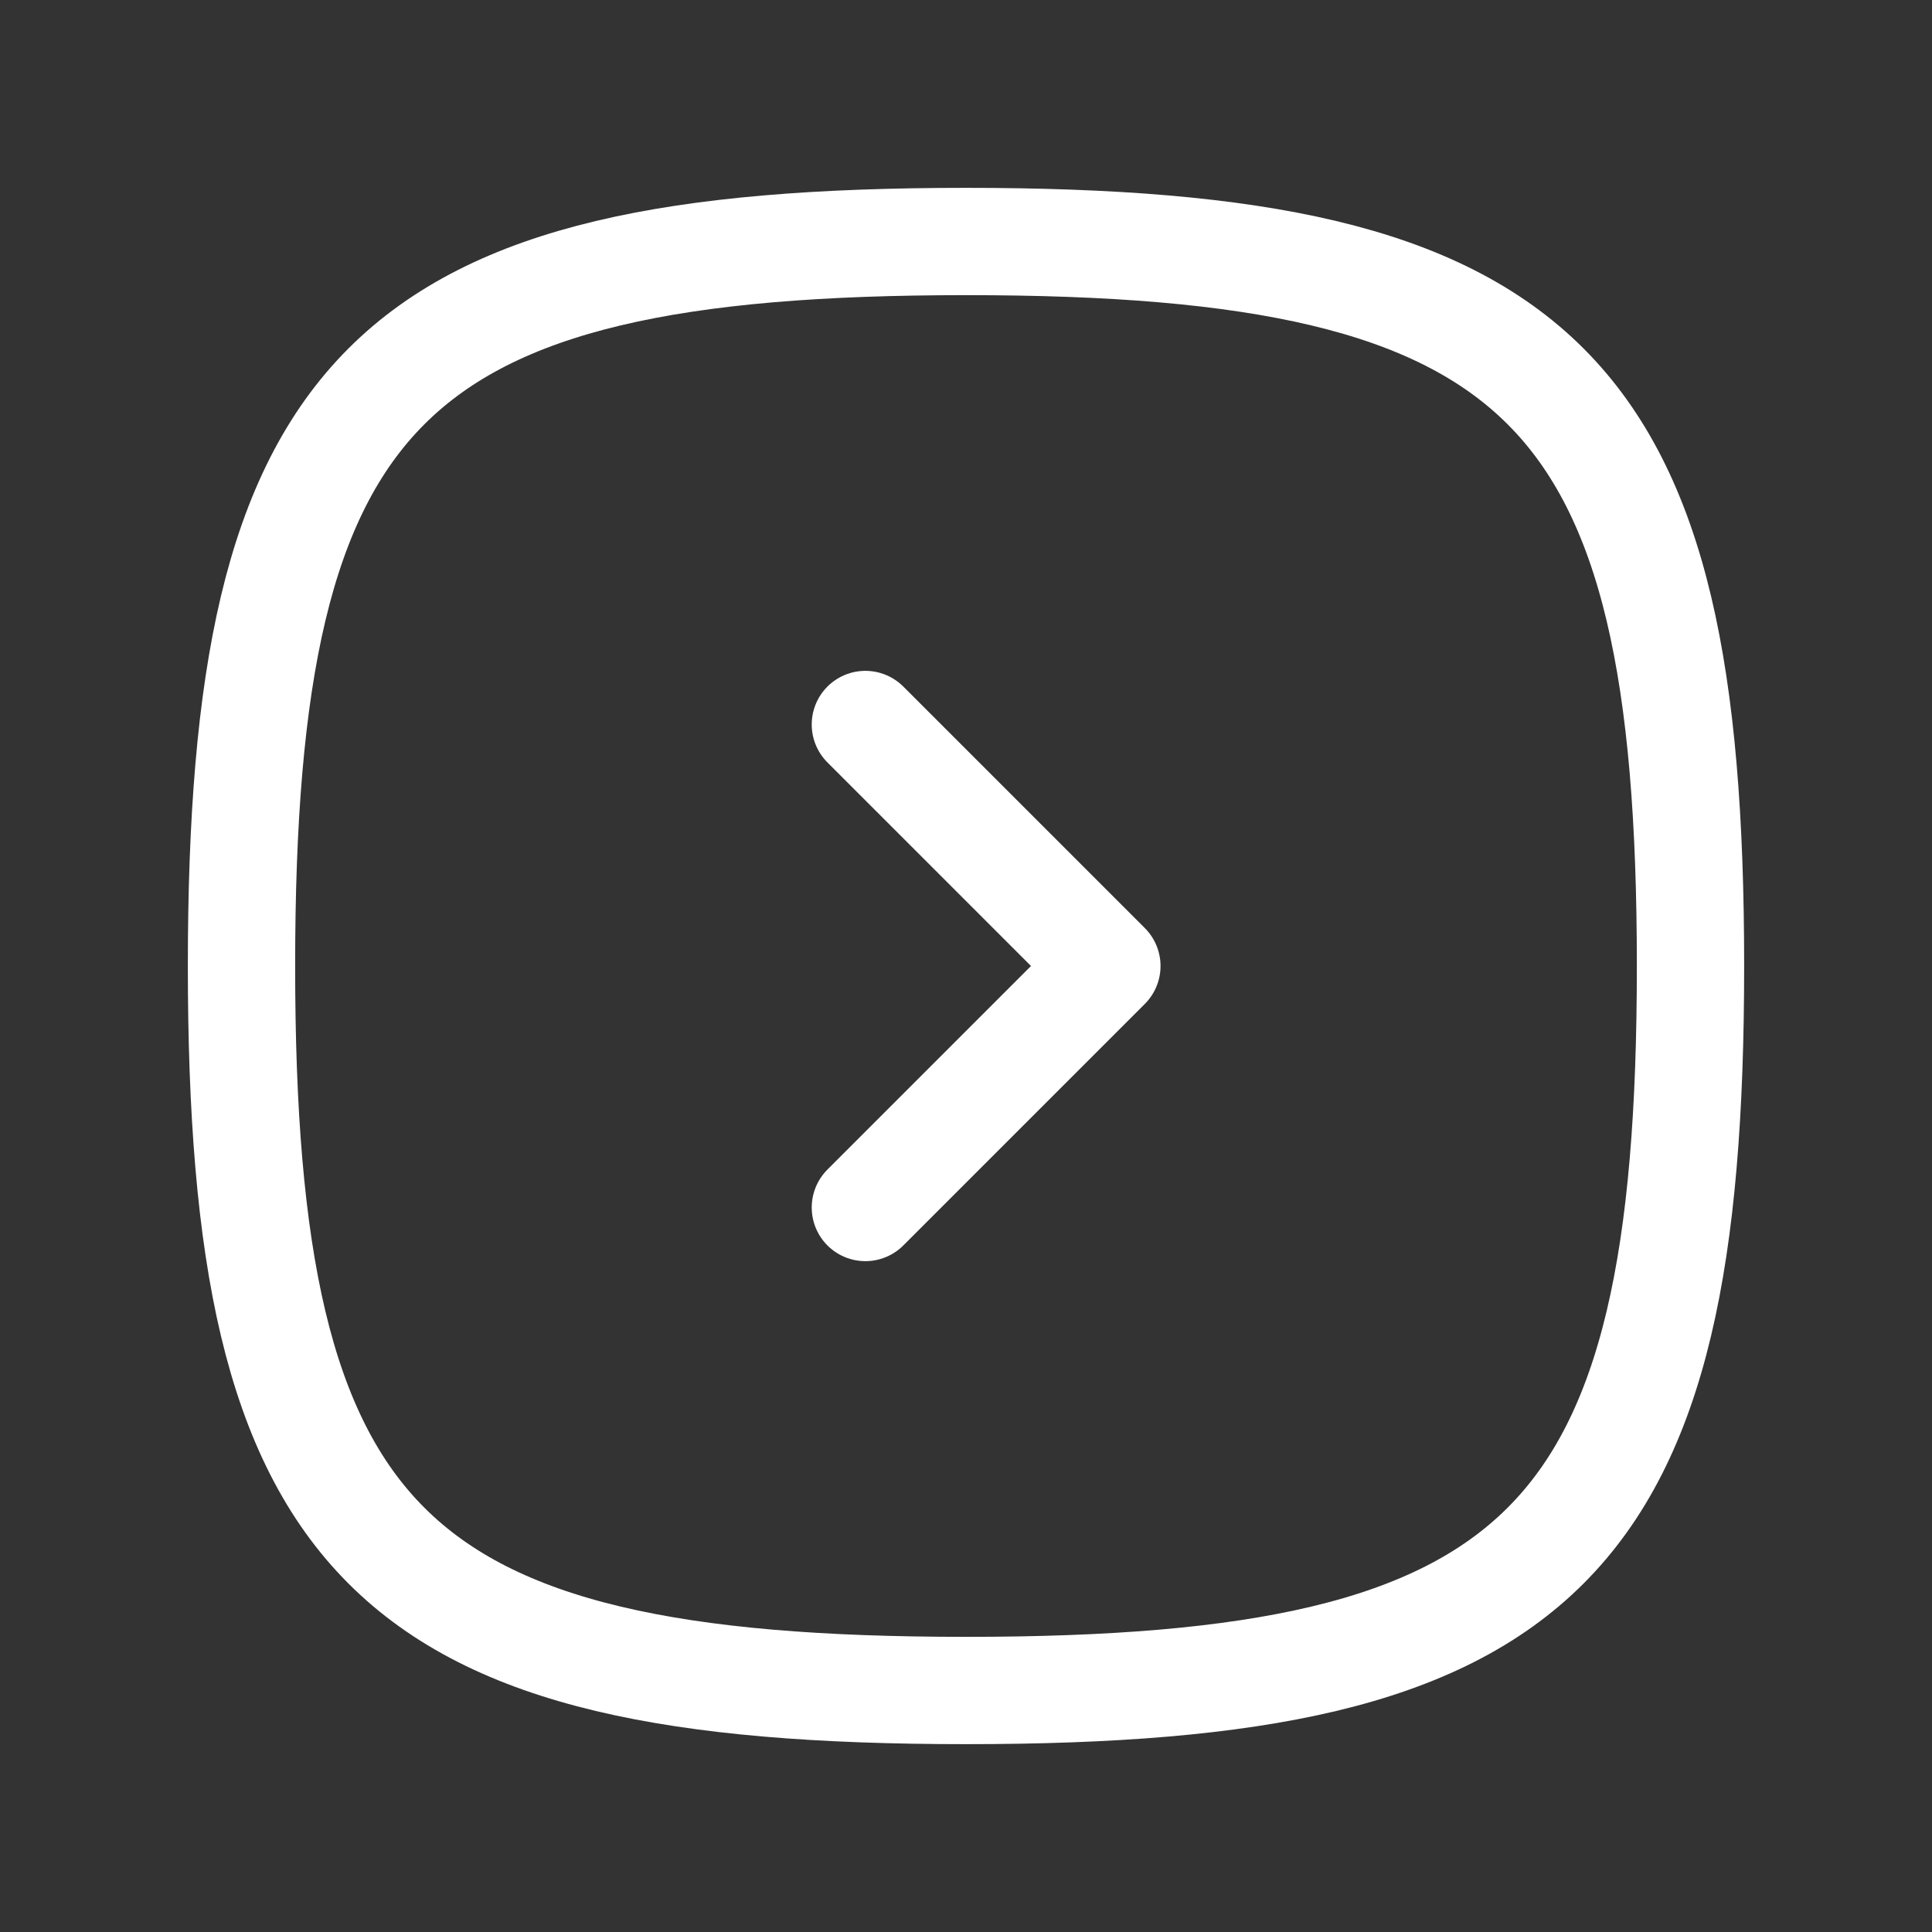 <svg width="24" height="24" fill="none" xmlns="http://www.w3.org/2000/svg"><rect width="100%" height="100%" fill="#333333" stroke="none"/><g clip-path="url(#clip0_54_16130)" stroke="#fff" stroke-width="1.333" stroke-linecap="round" stroke-linejoin="round"><path d="M10.75 15l3-3-3-3"/><path d="M12 3c7.2 0 9 1.8 9 9s-1.8 9-9 9-9-1.8-9-9 1.8-9 9-9z"/></g><defs><clipPath id="clip0_54_16130"><path fill="#fff" d="M0 0h24v24H0z"/></clipPath></defs></svg>